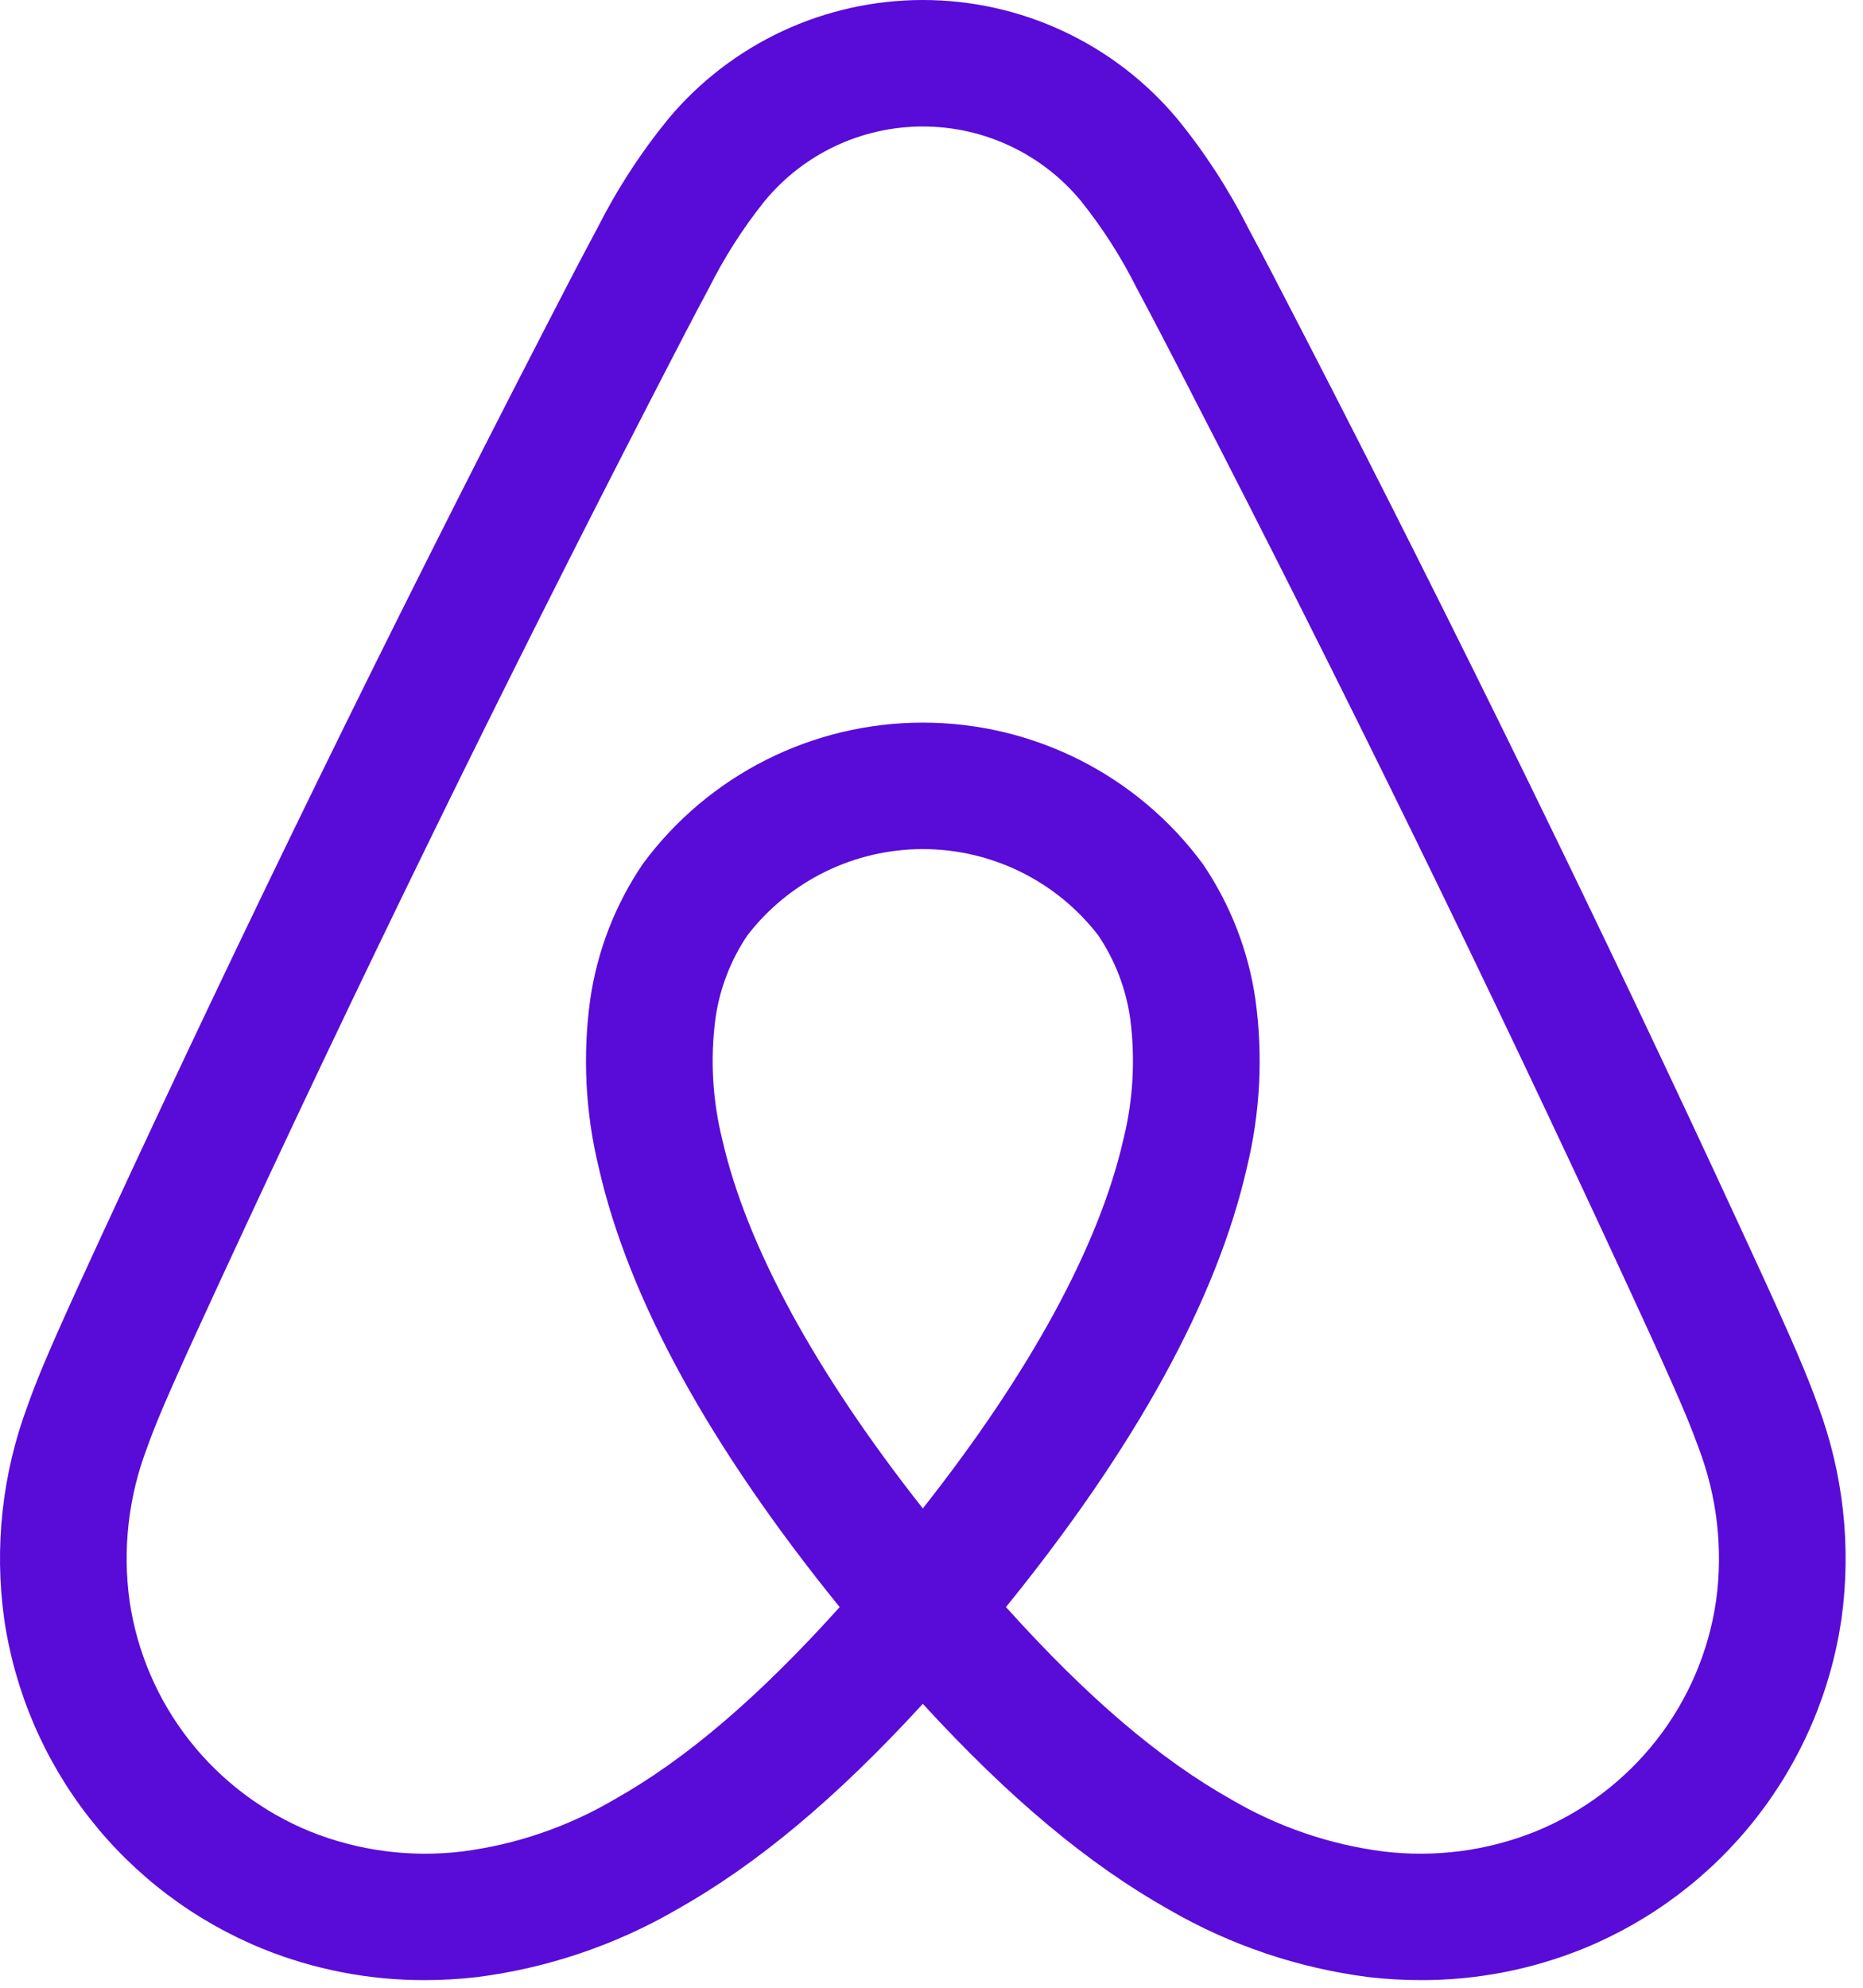 <svg width="90" height="96" viewBox="0 0 90 96" fill="none" xmlns="http://www.w3.org/2000/svg">
<path d="M87.822 67.869C87.393 66.666 86.892 65.501 86.415 64.422C85.681 62.762 84.912 61.099 84.169 59.491L84.11 59.364C77.479 45.004 70.361 30.447 62.956 16.099L62.641 15.49C61.886 14.025 61.105 12.51 60.303 11.021C59.353 9.137 58.2 7.362 56.864 5.728C55.361 3.934 53.481 2.492 51.358 1.502C49.236 0.512 46.921 -0 44.578 1.26509e-07C42.235 0 39.921 0.514 37.798 1.504C35.676 2.494 33.797 3.937 32.294 5.731C30.959 7.366 29.807 9.14 28.856 11.023C28.048 12.525 27.26 14.054 26.497 15.533L26.205 16.099C18.8 30.448 11.682 45.005 5.051 59.364L4.954 59.572C4.224 61.154 3.468 62.789 2.747 64.421C2.27 65.499 1.769 66.663 1.34 67.87C0.11 71.158 -0.282 74.699 0.2 78.175C0.71 81.688 2.131 85.007 4.322 87.804C6.512 90.6 9.397 92.777 12.69 94.118C15.177 95.124 17.836 95.638 20.52 95.632C21.363 95.632 22.205 95.583 23.042 95.486C26.436 95.053 29.71 93.949 32.671 92.237C36.555 90.055 40.39 86.858 44.581 82.288C48.771 86.858 52.606 90.055 56.49 92.237C59.451 93.949 62.725 95.053 66.119 95.486C66.956 95.583 67.799 95.632 68.642 95.632C71.325 95.638 73.984 95.124 76.471 94.118C79.764 92.777 82.648 90.6 84.839 87.804C87.03 85.007 88.451 81.688 88.962 78.175C89.442 74.698 89.05 71.157 87.822 67.869ZM44.581 72.851C39.393 66.276 36.065 60.17 34.897 55.051C34.418 53.133 34.305 51.143 34.564 49.183C34.768 47.746 35.296 46.374 36.108 45.171C37.106 43.876 38.39 42.827 39.859 42.105C41.328 41.383 42.944 41.008 44.581 41.008C46.219 41.008 47.834 41.384 49.303 42.106C50.772 42.828 52.056 43.876 53.054 45.172C53.866 46.376 54.394 47.748 54.598 49.185C54.856 51.145 54.743 53.137 54.263 55.055C53.094 60.173 49.767 66.277 44.581 72.851ZM82.903 77.309C82.546 79.766 81.553 82.087 80.021 84.042C78.489 85.997 76.472 87.519 74.17 88.457C71.842 89.39 69.315 89.72 66.825 89.418C64.237 89.084 61.742 88.233 59.492 86.913C56.035 84.971 52.535 81.989 48.597 77.615C54.866 69.885 58.781 62.76 60.23 56.414C60.883 53.745 61.024 50.978 60.647 48.257C60.306 45.913 59.435 43.677 58.102 41.718C56.541 39.603 54.504 37.885 52.156 36.7C49.807 35.516 47.212 34.899 44.581 34.899C41.95 34.899 39.355 35.516 37.007 36.7C34.658 37.884 32.621 39.602 31.06 41.716C29.727 43.675 28.857 45.911 28.515 48.254C28.138 50.974 28.278 53.74 28.929 56.408C30.378 62.757 34.293 69.883 40.564 77.616C36.626 81.989 33.126 84.971 29.669 86.913C27.419 88.233 24.924 89.085 22.336 89.418C19.846 89.72 17.319 89.39 14.991 88.457C12.689 87.519 10.672 85.997 9.14 84.042C7.608 82.087 6.615 79.766 6.258 77.309C5.915 74.813 6.207 72.27 7.107 69.915C7.449 68.953 7.85 68.01 8.346 66.888C9.047 65.302 9.792 63.69 10.512 62.131L10.609 61.921C17.203 47.643 24.281 33.167 31.647 18.896L31.94 18.328C32.69 16.873 33.465 15.369 34.248 13.915C34.996 12.417 35.902 11.003 36.95 9.696C37.878 8.574 39.044 7.671 40.362 7.051C41.682 6.431 43.121 6.109 44.579 6.109C46.037 6.109 47.477 6.43 48.796 7.05C50.115 7.67 51.281 8.573 52.21 9.695C53.258 11.001 54.164 12.415 54.912 13.913C55.687 15.353 56.456 16.844 57.2 18.285L57.514 18.897C64.88 33.166 71.957 47.641 78.552 61.922L78.612 62.051C79.344 63.636 80.102 65.275 80.815 66.889C81.312 68.012 81.713 68.956 82.054 69.914C82.954 72.269 83.246 74.812 82.903 77.309Z" fill="#590BD8"/>
</svg>
